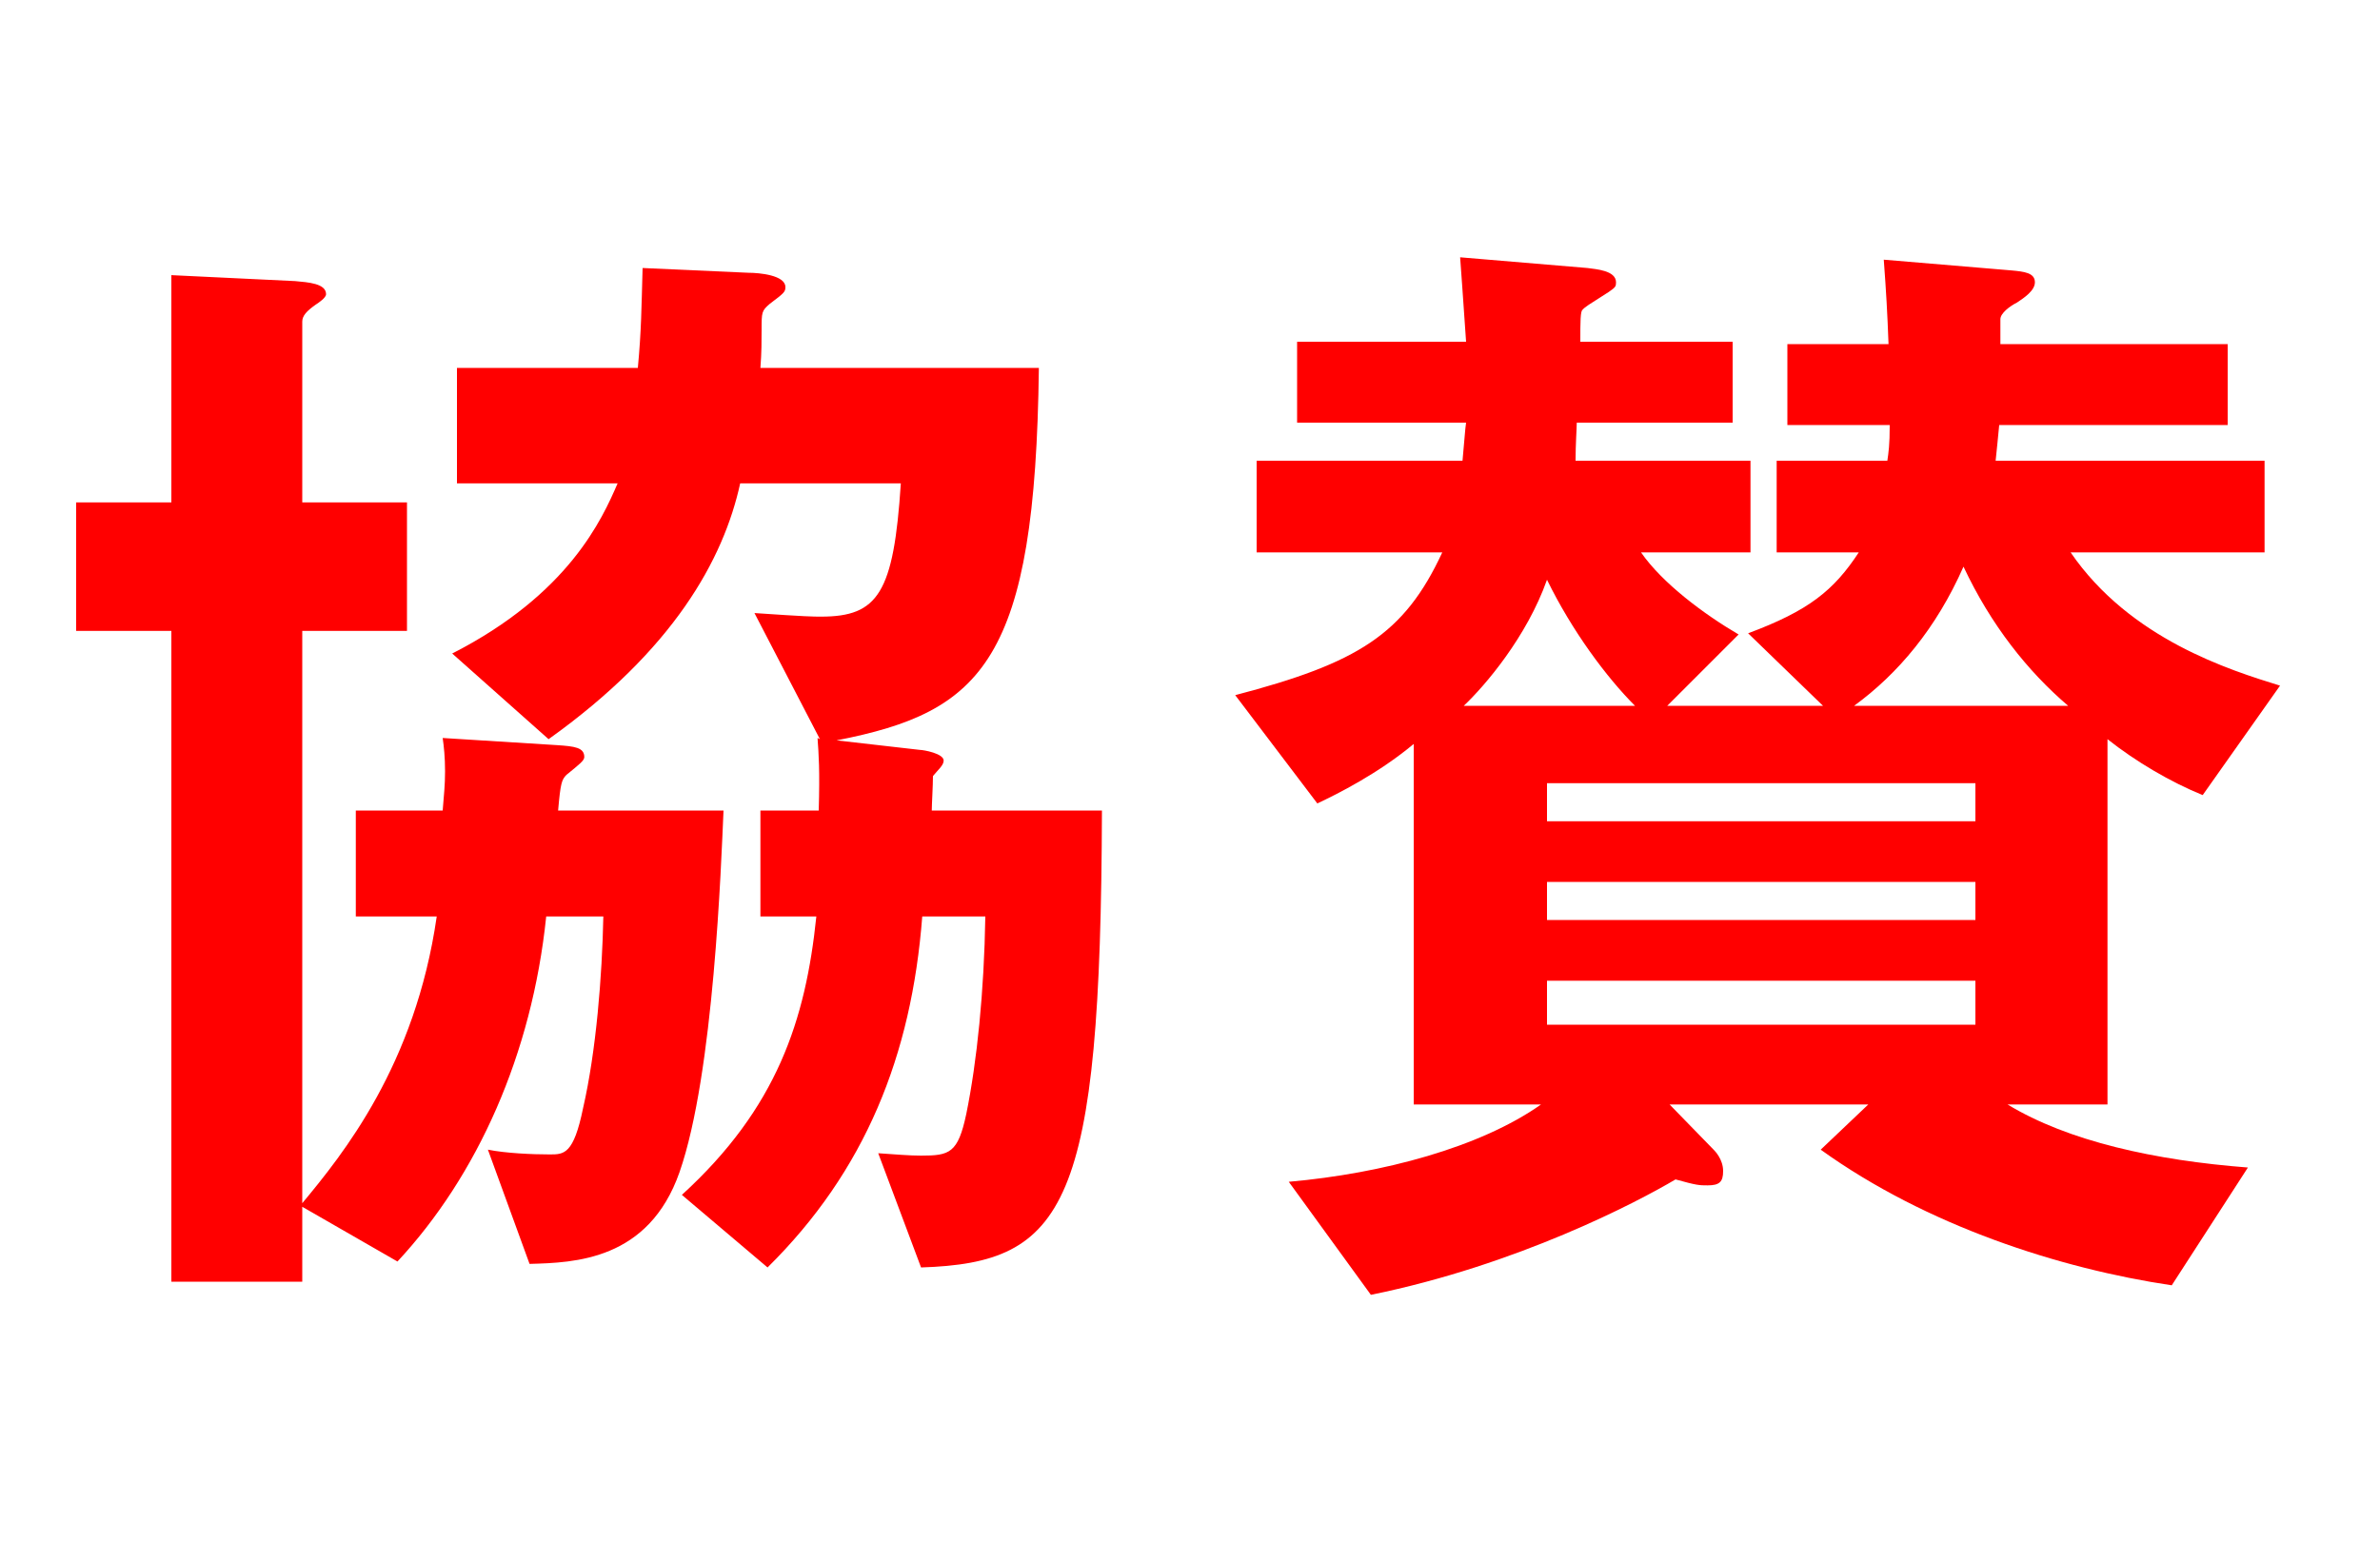 <svg width="64" height="42" viewBox="0 0 64 42" fill="none" xmlns="http://www.w3.org/2000/svg">
<path d="M29.632 21.8H25.056C25.056 21.64 25.088 21.128 25.088 20.872C25.216 20.712 25.376 20.584 25.376 20.456C25.376 20.264 24.832 20.168 24.736 20.168L22.496 19.912C26.432 19.144 27.84 17.768 27.936 9.896H20.448C20.48 9.48 20.48 9.16 20.48 8.872C20.48 8.392 20.48 8.36 20.704 8.168C21.088 7.88 21.12 7.848 21.12 7.72C21.12 7.4 20.416 7.336 20.128 7.336L17.28 7.208C17.248 8.296 17.248 8.872 17.152 9.896H12.288V13H16.608C16.192 13.96 15.296 15.976 12.16 17.576L14.752 19.88C18.112 17.48 19.456 15.048 19.904 13H24.224C24.032 15.944 23.616 16.584 22.08 16.584C21.856 16.584 21.696 16.584 20.288 16.488L22.048 19.88L21.984 19.848C22.016 20.296 22.048 20.712 22.016 21.8H20.448V24.648H21.952C21.664 27.432 20.896 29.8 18.336 32.136L20.64 34.088C23.264 31.496 24.512 28.392 24.8 24.648H26.496C26.464 26.664 26.272 28.552 25.984 29.96C25.76 31.016 25.536 31.08 24.768 31.08C24.448 31.08 24.096 31.048 23.616 31.016L24.768 34.088C28.672 33.96 29.6 32.456 29.632 21.8ZM19.456 21.8H15.008C15.072 21.064 15.104 20.968 15.232 20.84C15.584 20.552 15.712 20.456 15.712 20.36C15.712 20.104 15.456 20.072 14.976 20.04L11.904 19.848C11.936 20.072 11.968 20.36 11.968 20.744C11.968 21.128 11.936 21.384 11.904 21.8H9.568V24.648H11.744C11.168 28.648 9.216 31.048 8.128 32.36V16.968H10.944V13.512H8.128V8.648C8.128 8.488 8.256 8.36 8.48 8.2C8.576 8.136 8.768 8.008 8.768 7.912C8.768 7.624 8.288 7.592 7.936 7.56L4.608 7.4V13.512H2.048L2.048 16.968H4.608L4.608 34.472H8.128V32.456L10.688 33.928C12.832 31.624 14.304 28.36 14.688 24.648H16.224C16.192 26.248 16.032 28.264 15.68 29.8C15.424 31.048 15.168 31.048 14.784 31.048C14.304 31.048 13.6 31.016 13.12 30.92L14.24 33.992C15.456 33.96 17.44 33.896 18.272 31.528C19.2 28.872 19.392 23.208 19.456 21.8Z" fill="#FF0000"/>
<path d="M61.312 18.44C59.968 18.024 57.28 17.192 55.68 14.856H60.896V12.392H53.664C53.696 12.104 53.728 11.752 53.76 11.432H59.904V9.256H53.792V8.584C53.792 8.424 54.048 8.232 54.24 8.136C54.432 8.008 54.72 7.816 54.72 7.592C54.72 7.336 54.432 7.304 54.08 7.272L50.656 6.984C50.72 7.848 50.752 8.392 50.784 9.256H48.064V11.432L50.816 11.432C50.816 11.976 50.784 12.168 50.752 12.392L47.776 12.392V14.856H49.984C49.312 15.88 48.64 16.424 47.008 17.032L49.024 18.984H44.832L46.752 17.064C45.824 16.52 44.704 15.688 44.128 14.856H47.072V12.392H42.368C42.368 11.944 42.4 11.528 42.4 11.368H46.592V9.192H42.496C42.496 8.648 42.496 8.36 42.56 8.328C42.656 8.2 43.328 7.848 43.424 7.72C43.456 7.688 43.456 7.624 43.456 7.592C43.456 7.272 42.912 7.24 42.688 7.208L39.264 6.92C39.296 7.368 39.328 7.784 39.424 9.192H34.88V11.368H39.424C39.392 11.592 39.392 11.72 39.328 12.392H33.792V14.856H38.784C37.76 17.064 36.512 17.832 33.216 18.696L35.424 21.608C35.968 21.352 37.056 20.808 38.016 20.008V29.704H41.44C39.808 30.856 37.184 31.56 34.656 31.784L36.864 34.824C40.8 34.024 44.032 32.328 45.056 31.72C45.632 31.88 45.696 31.88 45.92 31.88C46.24 31.88 46.336 31.784 46.336 31.496C46.336 31.176 46.112 30.952 46.08 30.92L44.896 29.704H50.24L48.96 30.92C51.808 32.968 55.392 34.12 58.4 34.568L60.448 31.4C57.952 31.208 55.616 30.696 53.984 29.704H56.672V19.88C57.44 20.488 58.368 21.032 59.232 21.384L61.312 18.44ZM53.12 22.088H41.6V21.064H53.12V22.088ZM53.12 24.744H41.6V23.72H53.12V24.744ZM55.616 18.984H49.856C51.04 18.12 52.064 16.904 52.8 15.24C53.536 16.808 54.528 18.056 55.616 18.984ZM43.968 18.984H39.36C39.936 18.44 41.056 17.128 41.6 15.592C42.272 16.968 43.2 18.216 43.968 18.984ZM53.12 27.56H41.6V26.376H53.12V27.56Z" fill="#FF0000"/>
</svg>
